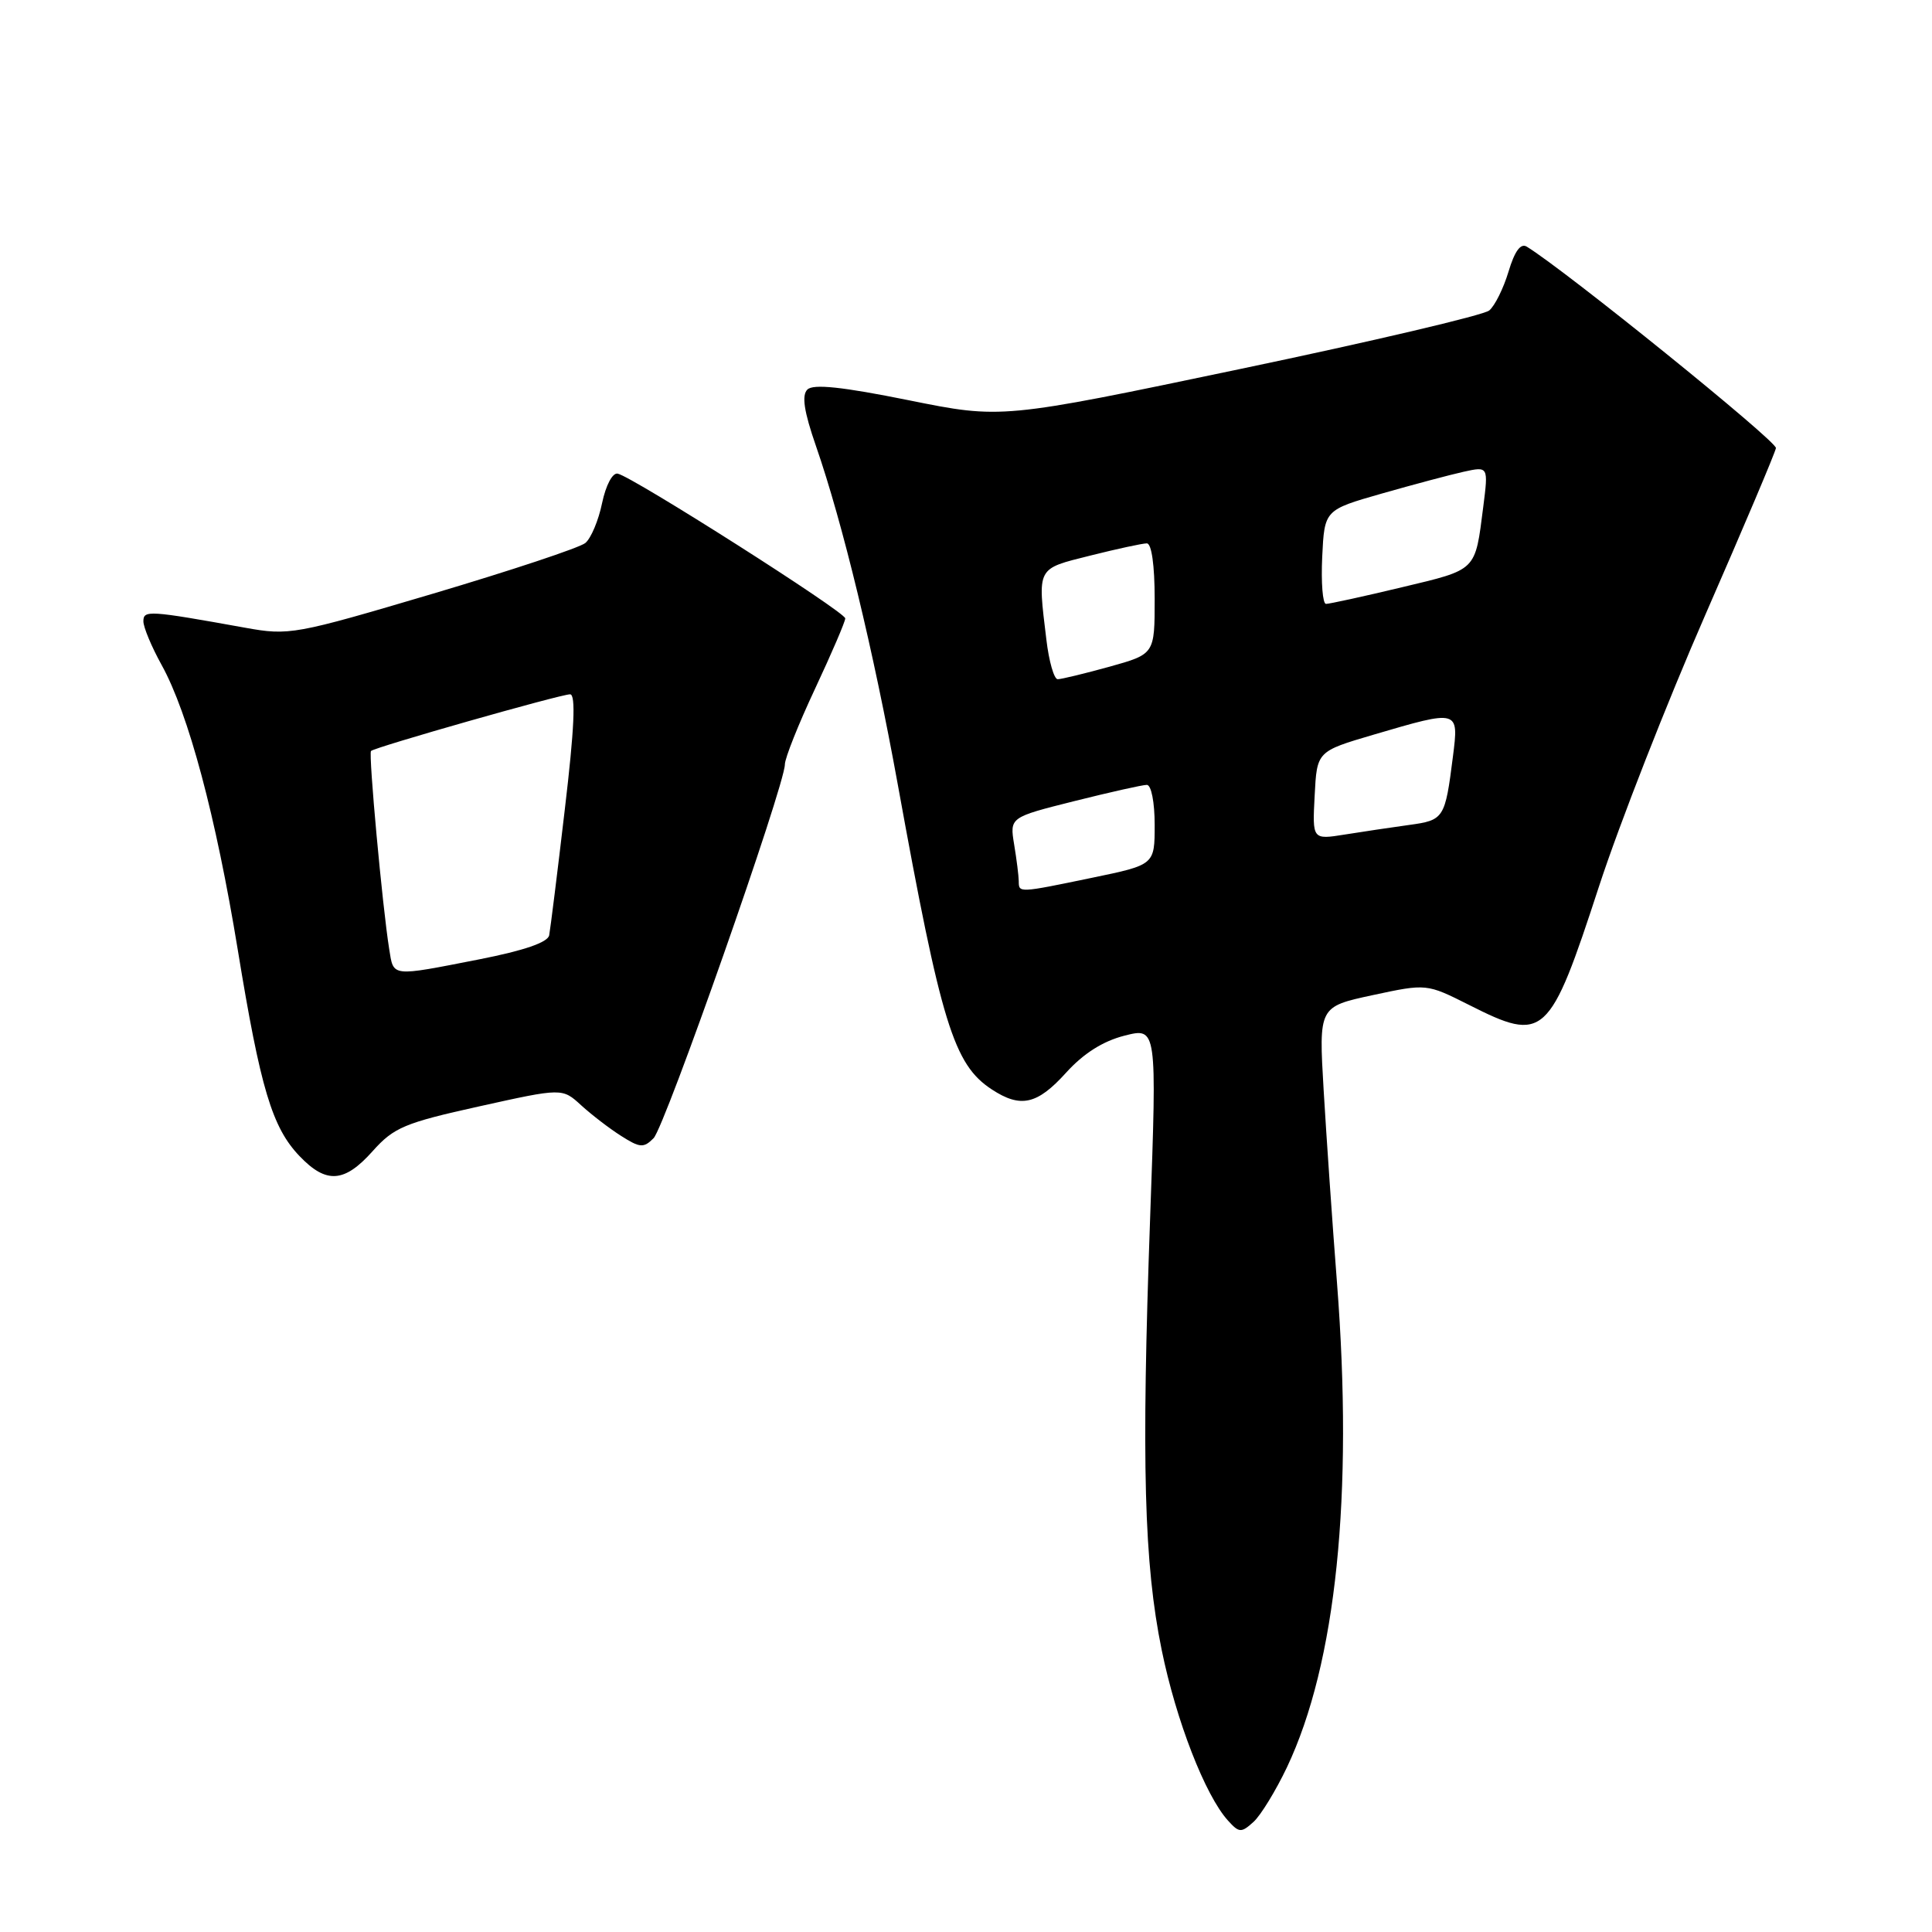 <?xml version="1.0" encoding="UTF-8" standalone="no"?>
<!DOCTYPE svg PUBLIC "-//W3C//DTD SVG 1.1//EN" "http://www.w3.org/Graphics/SVG/1.1/DTD/svg11.dtd" >
<svg xmlns="http://www.w3.org/2000/svg" xmlns:xlink="http://www.w3.org/1999/xlink" version="1.1" viewBox="0 0 256 256">
 <g >
 <path fill="currentColor"
d=" M 170.53 234.17 C 177.05 220.40 179.34 198.18 177.16 170.00 C 176.54 162.03 175.75 150.53 175.39 144.45 C 174.74 133.40 174.74 133.40 181.89 131.86 C 189.03 130.33 189.03 130.33 194.66 133.16 C 204.63 138.20 205.31 137.58 211.89 117.41 C 214.57 109.21 220.90 93.05 225.95 81.50 C 231.00 69.95 235.22 59.99 235.32 59.37 C 235.46 58.48 207.42 35.81 202.30 32.68 C 201.49 32.19 200.70 33.28 199.89 35.98 C 199.22 38.21 198.07 40.53 197.33 41.14 C 196.59 41.76 181.75 45.25 164.35 48.89 C 132.72 55.52 132.72 55.52 120.39 53.03 C 111.57 51.25 107.75 50.85 106.98 51.62 C 106.21 52.39 106.53 54.52 108.12 59.10 C 111.66 69.31 115.74 86.20 118.97 104.00 C 124.71 135.64 126.37 141.05 131.41 144.35 C 135.24 146.86 137.43 146.37 141.24 142.16 C 143.56 139.59 146.14 137.96 149.00 137.23 C 153.30 136.14 153.30 136.14 152.40 161.32 C 151.23 193.93 151.59 207.18 153.93 218.63 C 155.84 227.98 159.69 237.89 162.71 241.23 C 164.19 242.87 164.47 242.88 166.09 241.42 C 167.05 240.55 169.05 237.28 170.53 234.17 Z  M 49.39 152.52 C 52.19 149.39 53.61 148.79 63.50 146.60 C 74.50 144.16 74.50 144.16 77.00 146.45 C 78.38 147.71 80.76 149.54 82.31 150.52 C 84.79 152.10 85.29 152.14 86.60 150.82 C 88.10 149.33 104.00 104.05 104.00 101.29 C 104.00 100.47 105.80 95.95 108.00 91.26 C 110.20 86.56 112.00 82.37 112.00 81.94 C 112.00 81.09 83.86 63.19 81.85 62.76 C 81.17 62.61 80.28 64.28 79.78 66.66 C 79.31 68.95 78.31 71.33 77.56 71.95 C 76.82 72.57 67.72 75.59 57.35 78.67 C 39.06 84.09 38.32 84.23 32.50 83.18 C 19.68 80.87 19.00 80.83 19.00 82.33 C 19.00 83.11 20.09 85.72 21.42 88.12 C 24.97 94.54 28.61 108.17 31.51 125.88 C 34.51 144.23 36.06 149.41 39.70 153.20 C 43.24 156.90 45.64 156.73 49.39 152.52 Z  M 134.99 116.75 C 134.98 116.06 134.71 113.88 134.38 111.90 C 133.79 108.30 133.79 108.30 142.36 106.15 C 147.07 104.97 151.39 104.00 151.96 104.00 C 152.55 104.00 153.00 106.31 153.00 109.29 C 153.00 114.59 153.00 114.59 144.75 116.30 C 134.92 118.34 135.00 118.33 134.99 116.75 Z  M 174.20 105.41 C 174.50 99.56 174.50 99.56 182.00 97.35 C 193.34 94.02 193.31 94.01 192.52 100.25 C 191.48 108.46 191.34 108.68 186.72 109.31 C 184.40 109.63 180.56 110.20 178.20 110.58 C 173.89 111.27 173.89 111.27 174.20 105.41 Z  M 138.65 84.75 C 137.48 75.06 137.29 75.42 144.46 73.62 C 148.01 72.73 151.38 72.00 151.96 72.00 C 152.59 72.00 153.00 74.90 153.00 79.34 C 153.00 86.67 153.00 86.67 147.02 88.34 C 143.72 89.25 140.64 90.00 140.15 90.00 C 139.67 90.00 138.99 87.64 138.65 84.75 Z  M 175.20 73.78 C 175.50 67.57 175.50 67.57 183.09 65.40 C 187.26 64.21 192.14 62.91 193.94 62.51 C 197.22 61.79 197.22 61.79 196.54 67.15 C 195.44 75.75 195.78 75.42 185.74 77.82 C 180.66 79.04 176.14 80.02 175.70 80.02 C 175.26 80.01 175.04 77.20 175.20 73.78 Z  M 51.57 125.75 C 50.67 120.14 48.81 99.86 49.16 99.51 C 49.67 99.00 74.27 92.00 75.54 92.00 C 76.31 92.00 76.11 96.55 74.84 107.25 C 73.86 115.64 72.92 123.14 72.77 123.93 C 72.59 124.87 69.45 125.95 63.50 127.12 C 51.69 129.43 52.17 129.48 51.57 125.75 Z "/>
</g>
</svg>